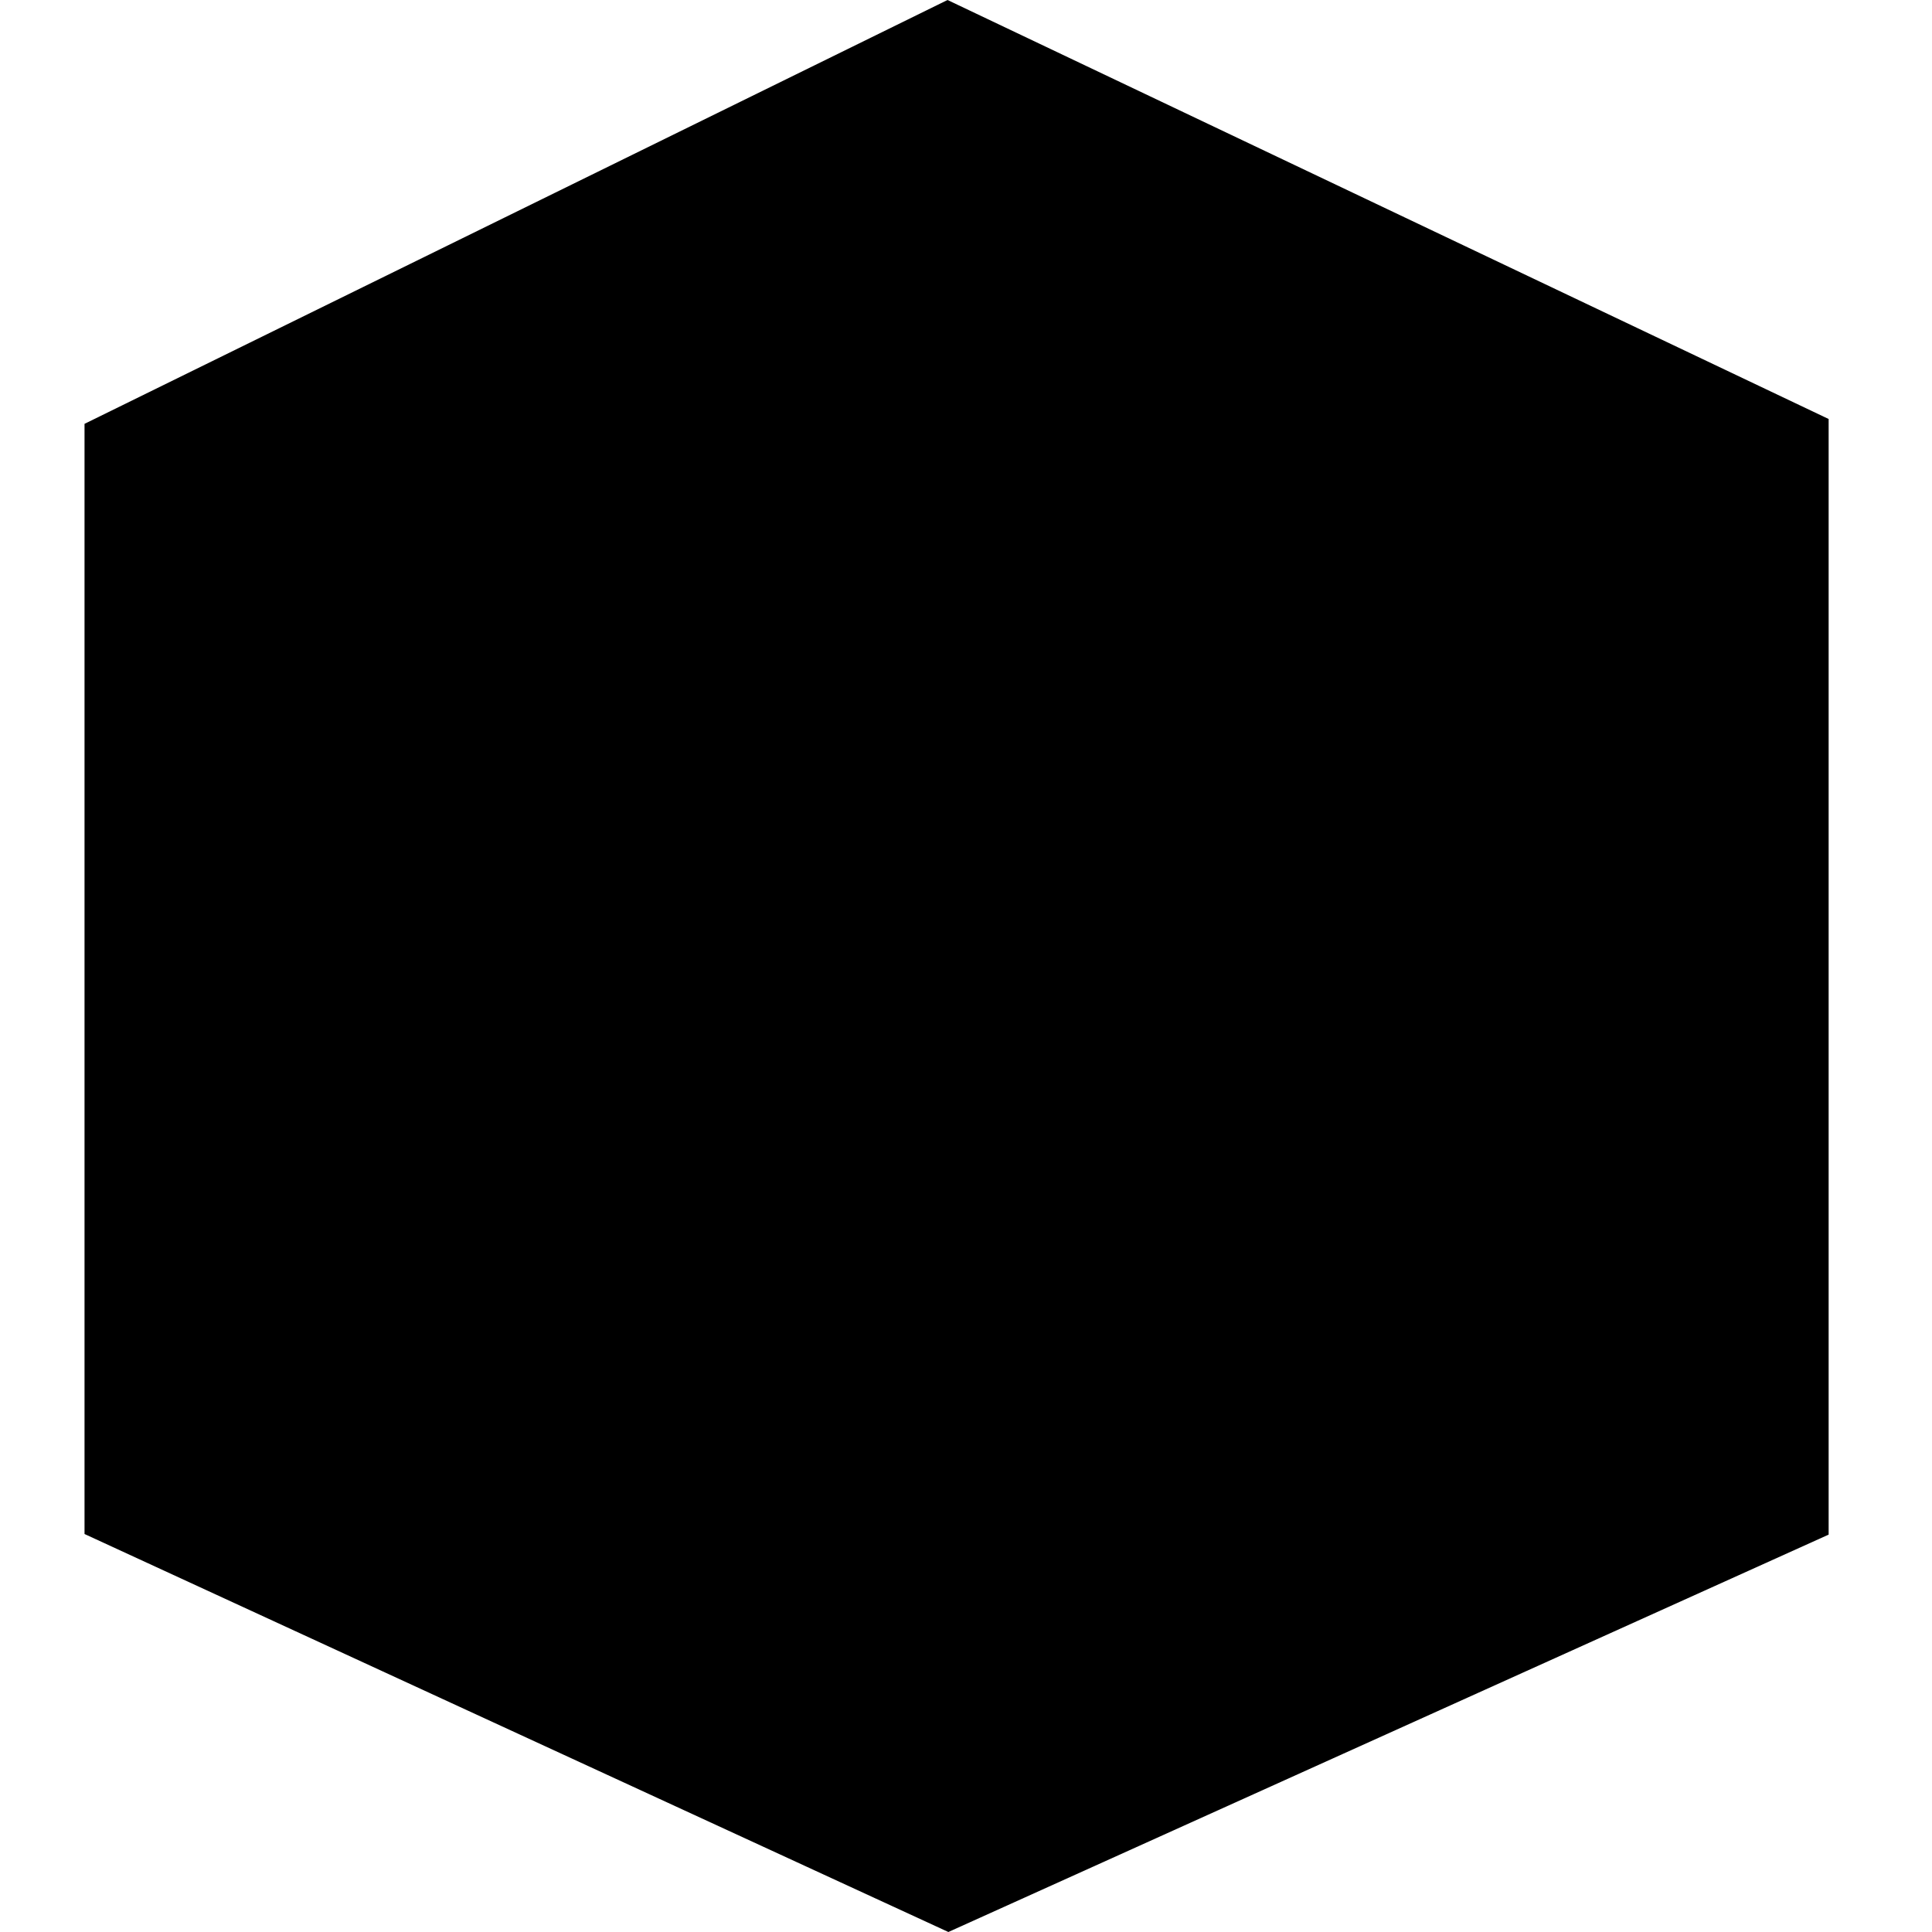 <svg xmlns="http://www.w3.org/2000/svg" xmlns:xlink="http://www.w3.org/1999/xlink" width="16" height="16" viewBox="0 0 16 16">
  <path fill="currentColor" d="M7.847 0l7.297 3.47v9.239L7.854 16 .7 12.704V3.51L7.847 0zm.85 11.515c1.617-.402 2.817-1.849 2.817-3.576 0-.525-.11-1.024-.31-1.476L13.52 5.3v6.362l-4.825 2.178v-2.324zm-1.624.045v2.293l-4.75-2.188v-6.33l2.072 1.057c-.22.47-.343.994-.343 1.547 0 1.799 1.302 3.293 3.021 3.62zM5.415 5.09L3.329 4.026l4.53-2.223 4.626 2.2-2.269 1.14a3.743 3.743 0 0 0-2.433-.892c-.899 0-1.724.315-2.368.839zm2.368.784c1.167 0 2.108.927 2.108 2.065 0 1.137-.941 2.064-2.108 2.064-1.167 0-2.108-.927-2.108-2.064 0-1.138.941-2.065 2.108-2.065z"/>
</svg>
